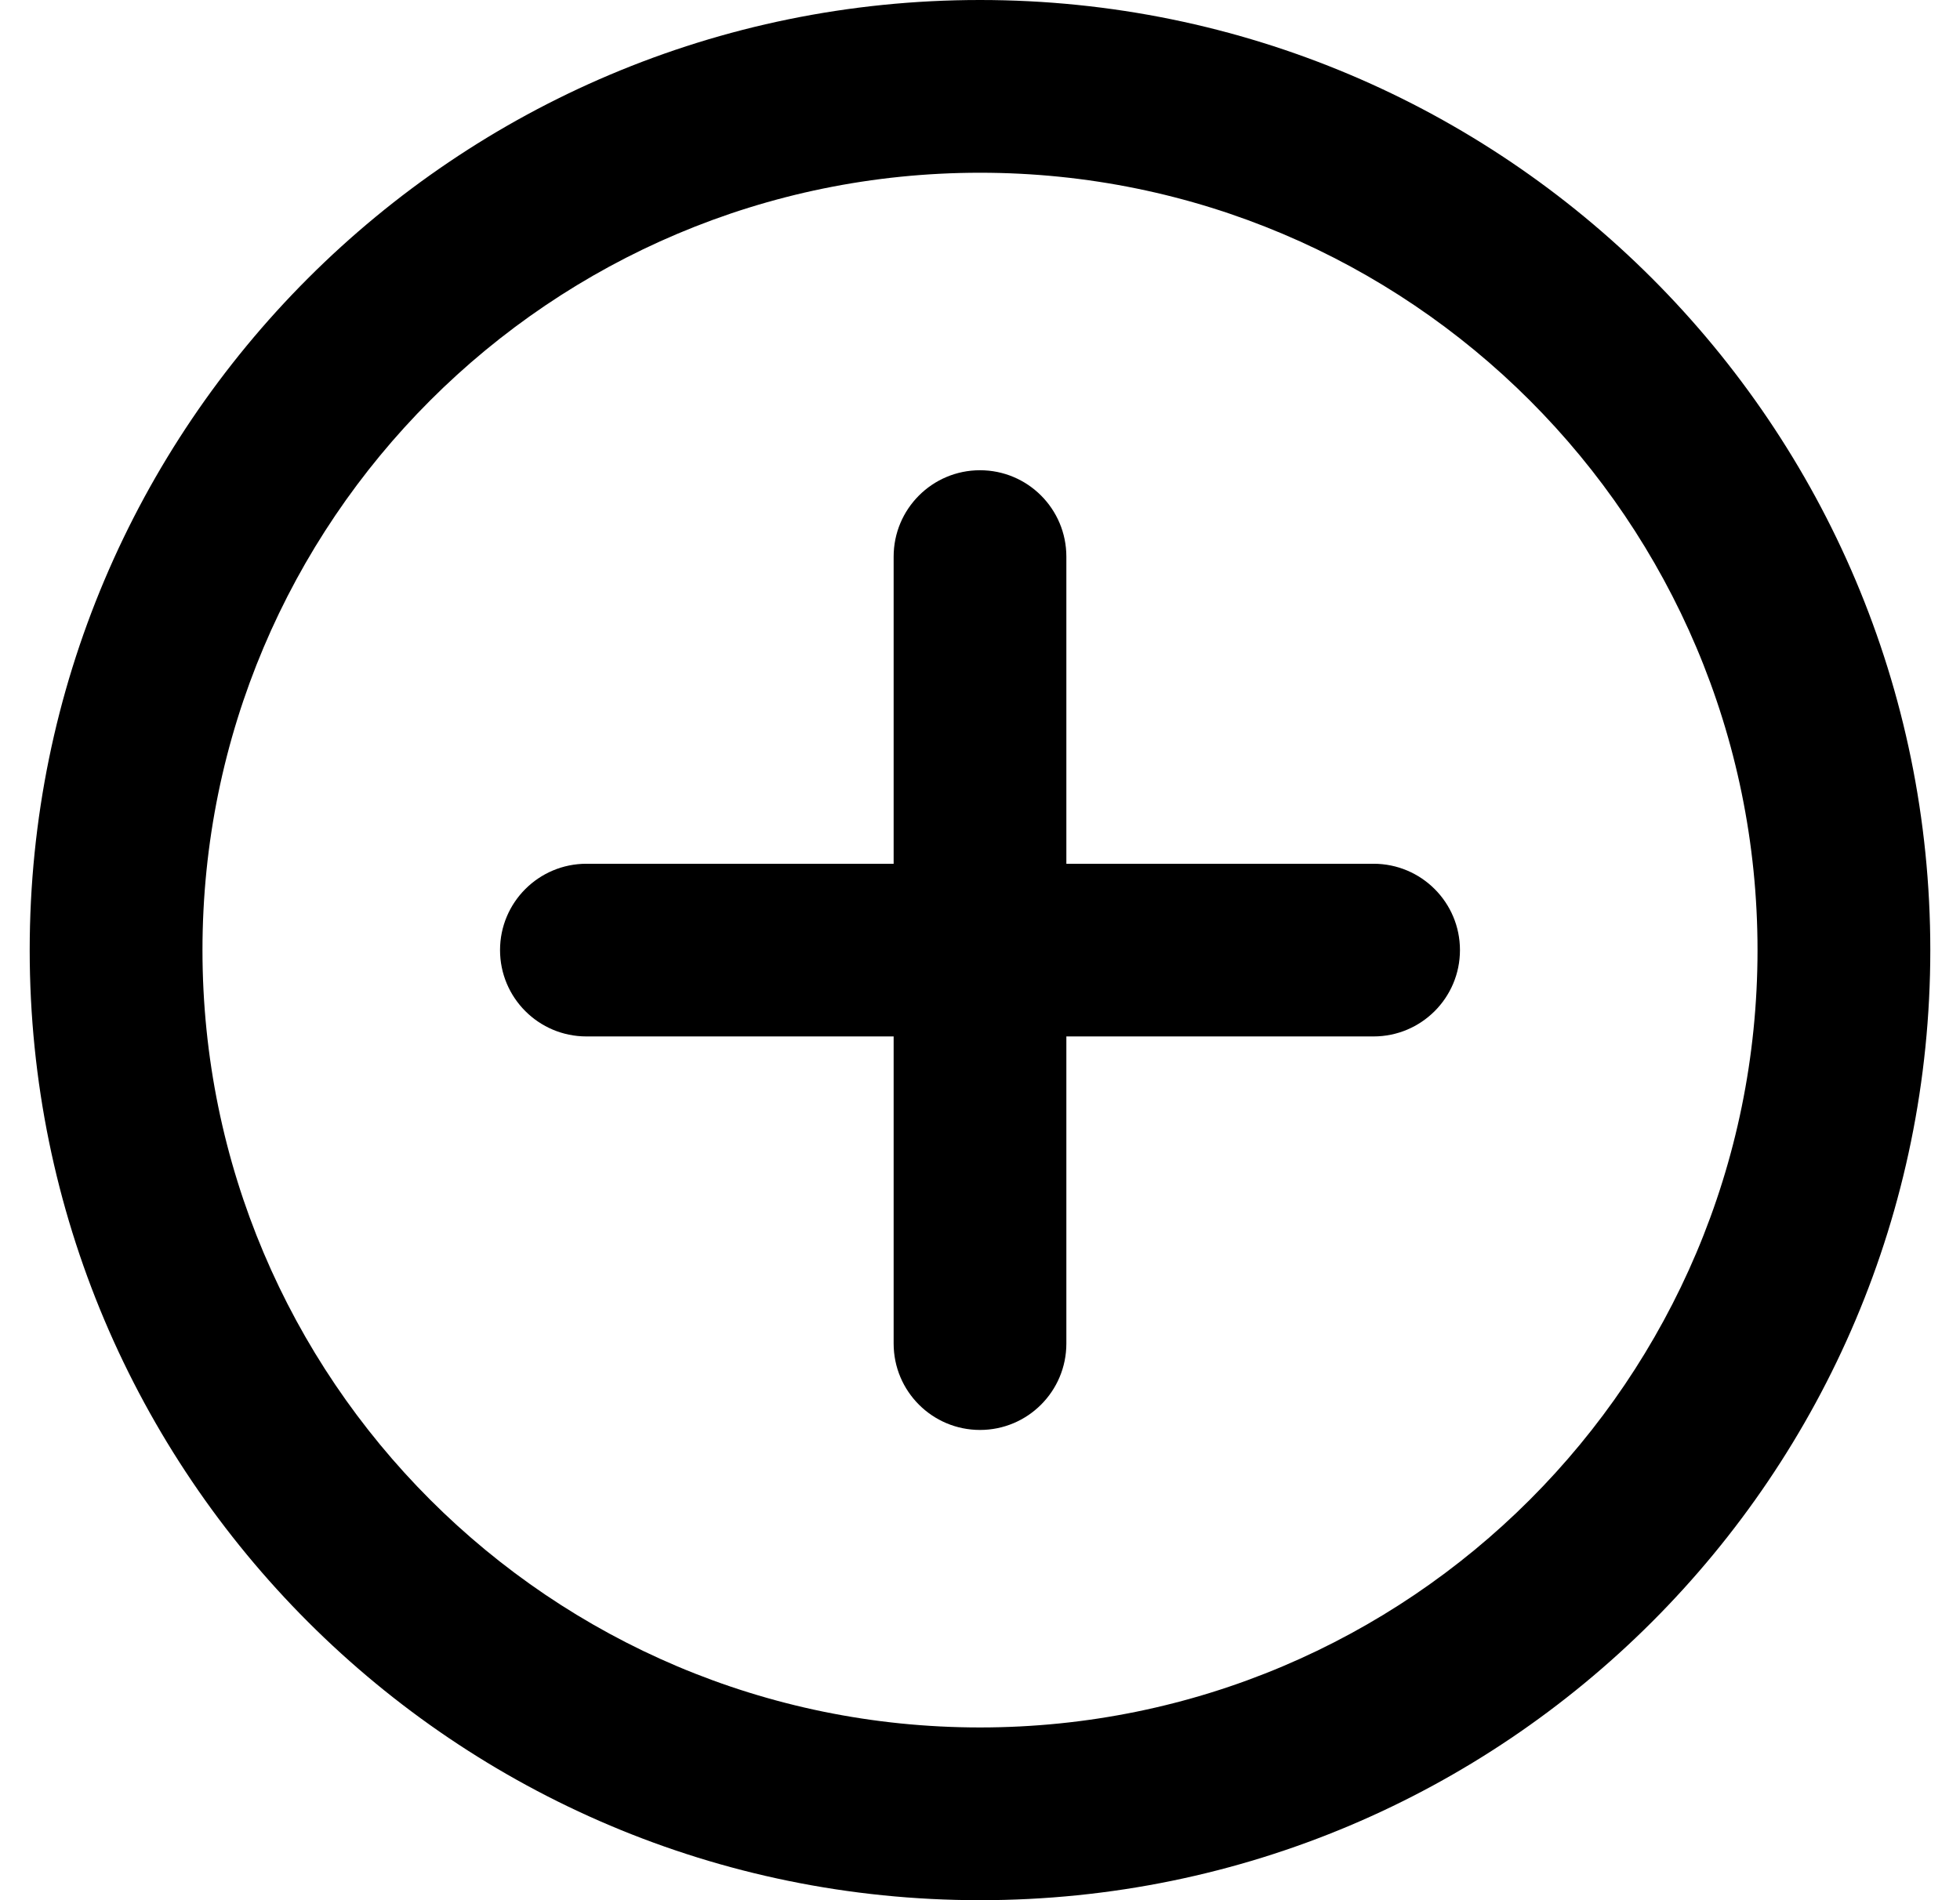 <svg width="33" height="32" viewBox="0 0 33 32" fill="none" xmlns="http://www.w3.org/2000/svg">
<path fill-rule="evenodd" clip-rule="evenodd" d="M16.5 7.919C17.303 7.919 17.954 8.57 17.954 9.374V14.546H23.126C23.93 14.546 24.581 15.197 24.581 16C24.581 16.803 23.93 17.454 23.126 17.454H17.954V22.626C17.954 23.43 17.303 24.081 16.5 24.081C15.697 24.081 15.046 23.43 15.046 22.626V17.454H9.874C9.07 17.454 8.419 16.803 8.419 16C8.419 15.197 9.07 14.546 9.874 14.546H15.046V9.374C15.046 8.57 15.697 7.919 16.5 7.919Z" fill="black"/>
<path fill-rule="evenodd" clip-rule="evenodd" d="M16.5 2.909C9.27 2.909 3.409 8.77 3.409 16C3.409 23.23 9.27 29.091 16.5 29.091C23.73 29.091 29.591 23.23 29.591 16C29.591 8.77 23.73 2.909 16.5 2.909ZM0.5 16C0.5 7.163 7.663 0 16.5 0C25.337 0 32.5 7.163 32.5 16C32.5 24.837 25.337 32 16.5 32C7.663 32 0.5 24.837 0.5 16Z" fill="black"/>
</svg>

